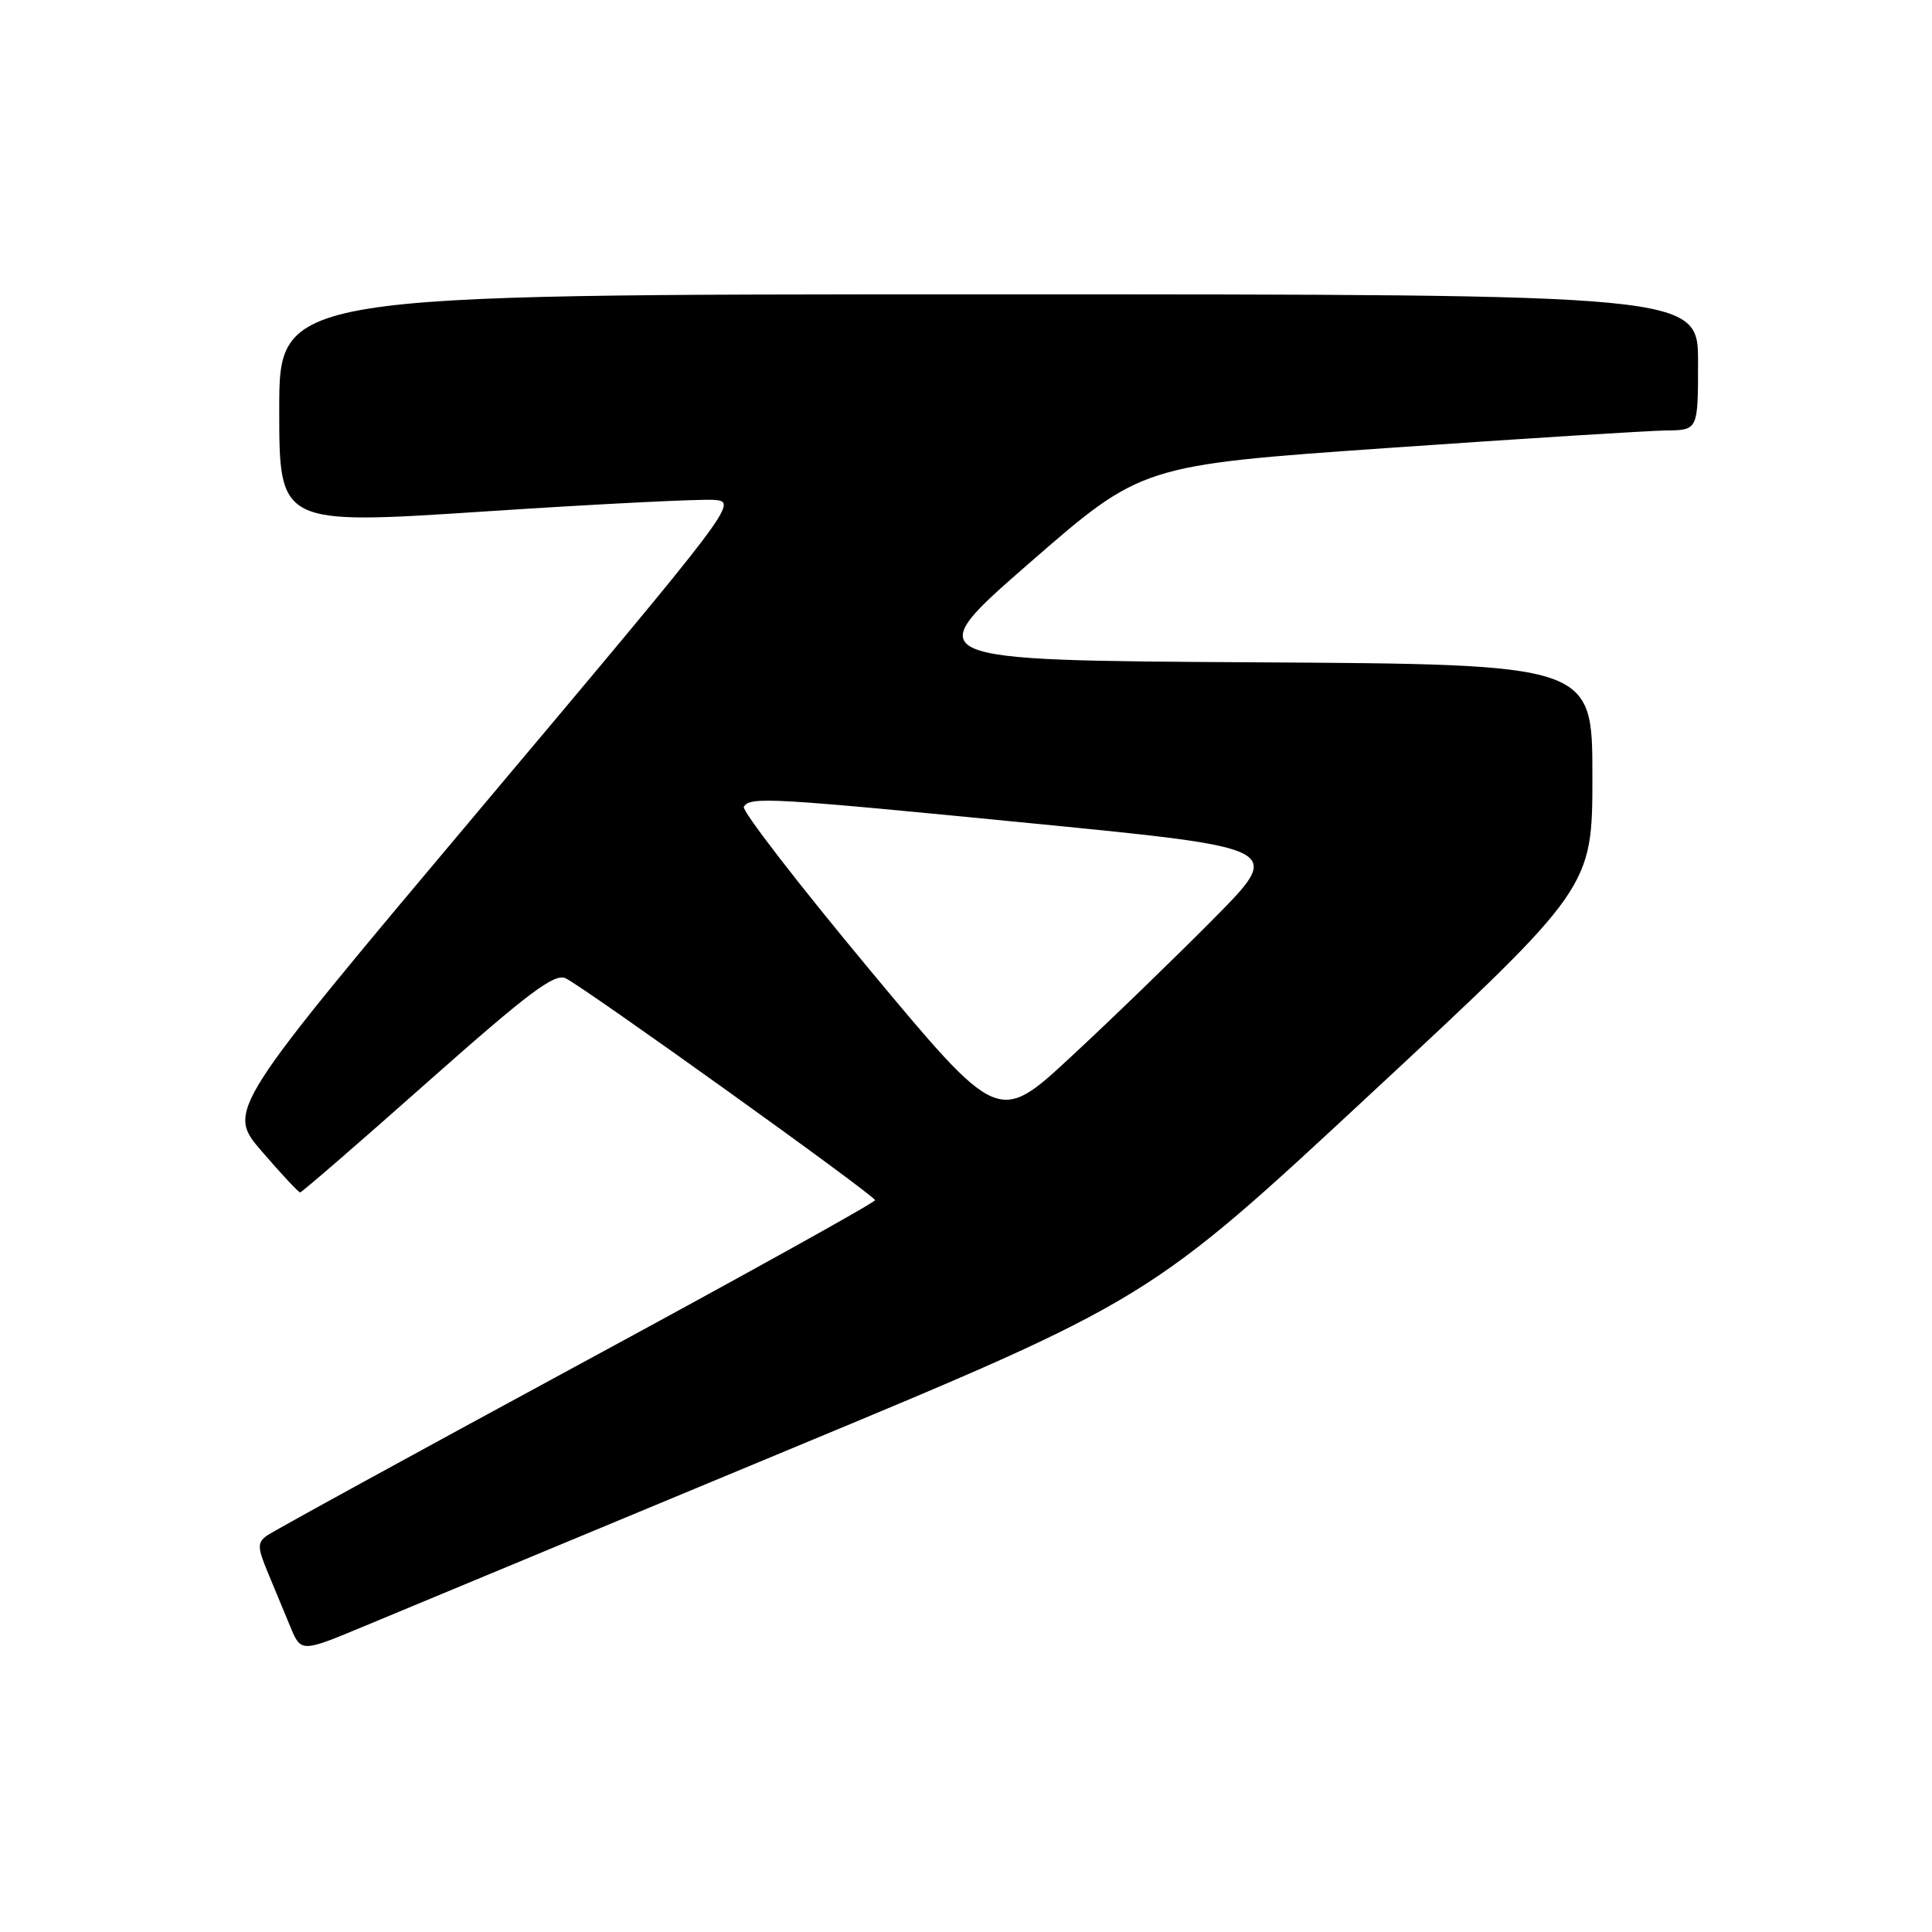 <?xml version="1.0" encoding="UTF-8" standalone="no"?>
<!DOCTYPE svg PUBLIC "-//W3C//DTD SVG 1.1//EN" "http://www.w3.org/Graphics/SVG/1.1/DTD/svg11.dtd" >
<svg xmlns="http://www.w3.org/2000/svg" xmlns:xlink="http://www.w3.org/1999/xlink" version="1.1" viewBox="0 0 256 256">
 <g >
 <path fill="currentColor"
d=" M 104.37 192.15 C 152.23 172.26 152.23 172.26 181.62 144.94 C 211.00 117.63 211.00 117.63 211.00 102.82 C 211.00 88.02 211.00 88.02 166.30 87.76 C 121.60 87.50 121.60 87.50 136.44 74.57 C 151.28 61.64 151.28 61.64 183.89 59.36 C 201.83 58.11 218.41 57.07 220.75 57.04 C 225.00 57.00 225.00 57.00 225.00 48.00 C 225.00 39.00 225.00 39.00 131.00 39.00 C 37.00 39.00 37.00 39.00 37.00 54.28 C 37.00 69.56 37.00 69.56 64.25 67.77 C 79.24 66.78 92.93 66.10 94.67 66.24 C 97.80 66.50 97.35 67.09 63.93 106.82 C 30.01 147.14 30.01 147.14 34.70 152.57 C 37.27 155.56 39.56 158.00 39.77 158.00 C 39.99 158.00 47.59 151.42 56.65 143.38 C 70.01 131.54 73.48 128.92 74.95 129.63 C 77.50 130.86 115.90 158.39 115.95 159.03 C 115.98 159.32 98.18 169.20 76.39 180.99 C 54.61 192.79 36.14 202.91 35.35 203.49 C 34.10 204.40 34.11 205.04 35.45 208.27 C 36.30 210.32 37.65 213.57 38.44 215.48 C 39.88 218.97 39.88 218.97 48.19 215.51 C 52.76 213.60 78.04 203.09 104.37 192.15 Z  M 115.14 128.38 C 105.72 117.06 98.26 107.39 98.56 106.90 C 99.41 105.53 101.96 105.68 137.29 109.15 C 170.08 112.38 170.08 112.38 160.79 121.76 C 155.68 126.92 147.18 135.15 141.89 140.05 C 132.28 148.96 132.28 148.96 115.14 128.38 Z "/>
</g>
</svg>
